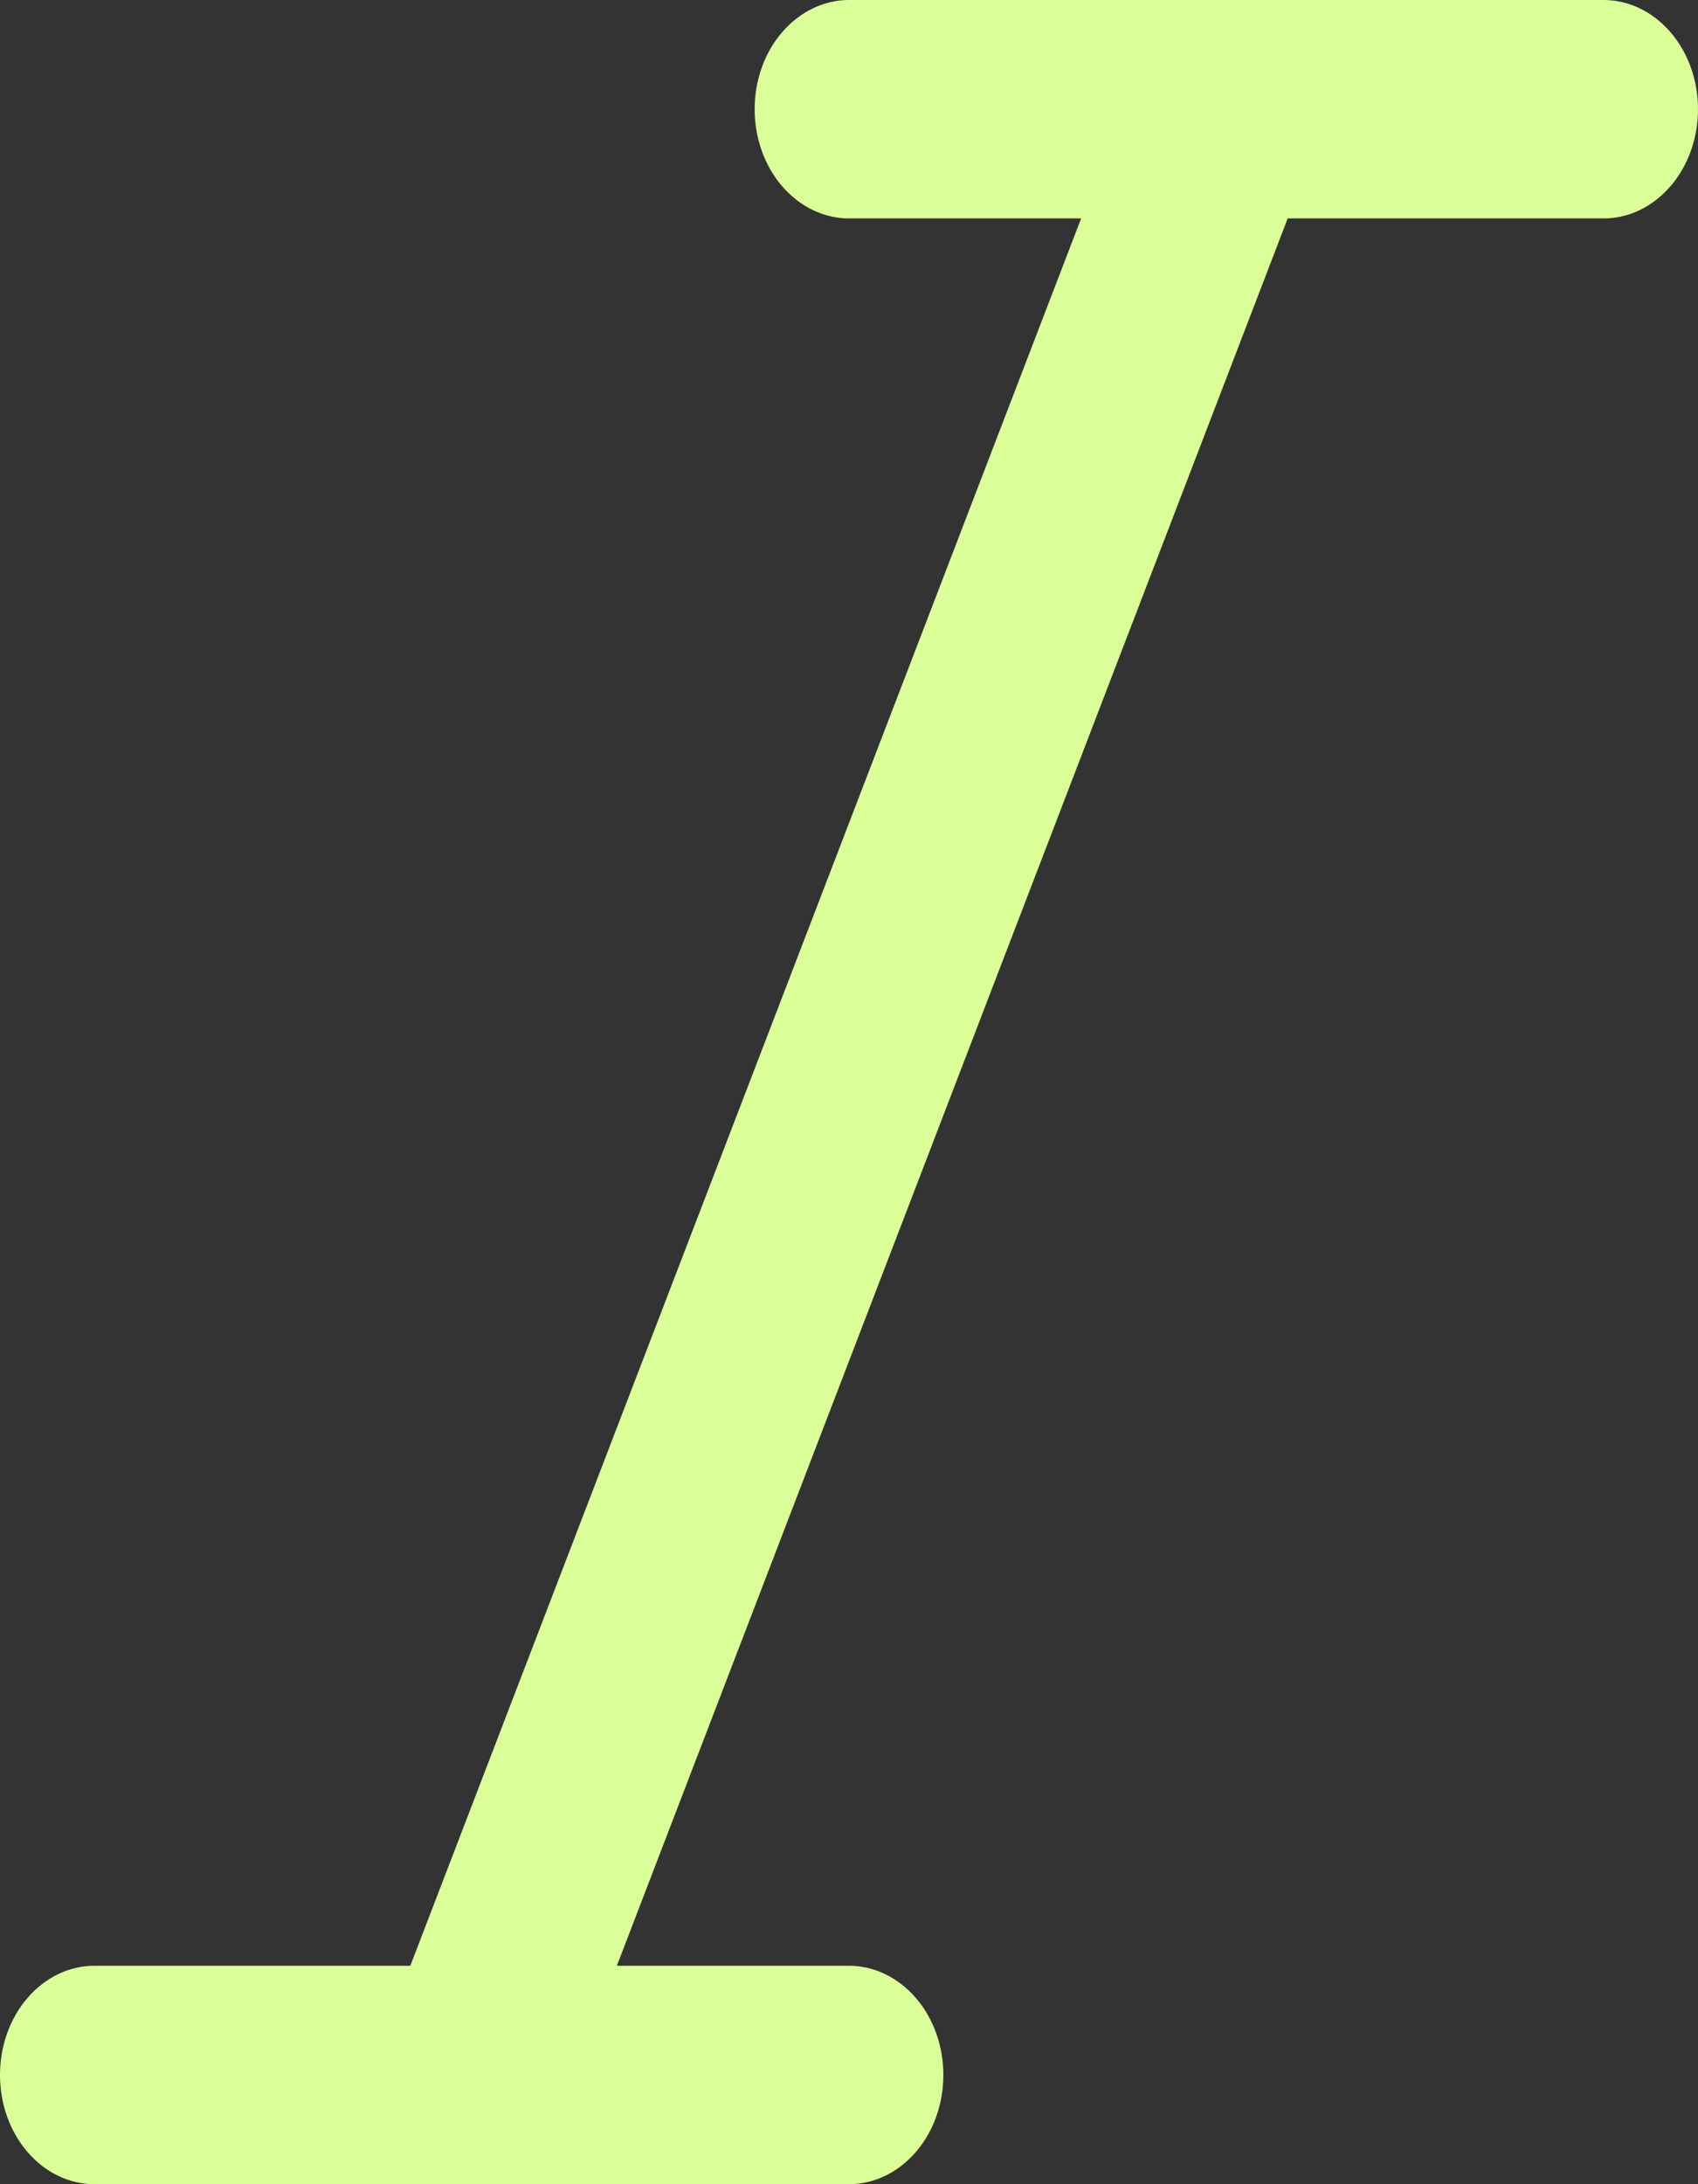 <svg width="14" height="18" viewBox="0 0 14 18" fill="none" xmlns="http://www.w3.org/2000/svg">
<rect x="0" y="0" width="14" height="18" fill="#333333" stroke="none"/>
<path d="M0 17.1C0 16.861 0.082 16.632 0.228 16.464C0.374 16.295 0.571 16.2 0.778 16.2H3.383L8.914 1.8H7C6.794 1.8 6.596 1.705 6.45 1.536C6.304 1.368 6.222 1.139 6.222 0.9C6.222 0.661 6.304 0.432 6.45 0.264C6.596 0.095 6.794 0 7 0H13.222C13.428 0 13.626 0.095 13.772 0.264C13.918 0.432 14 0.661 14 0.9C14 1.139 13.918 1.368 13.772 1.536C13.626 1.705 13.428 1.8 13.222 1.8H10.617L5.086 16.2H7C7.206 16.2 7.404 16.295 7.55 16.464C7.696 16.632 7.778 16.861 7.778 17.1C7.778 17.339 7.696 17.568 7.55 17.736C7.404 17.905 7.206 18 7 18H0.778C0.571 18 0.374 17.905 0.228 17.736C0.082 17.568 0 17.339 0 17.1Z" fill="#DAFF99"/>
</svg>
